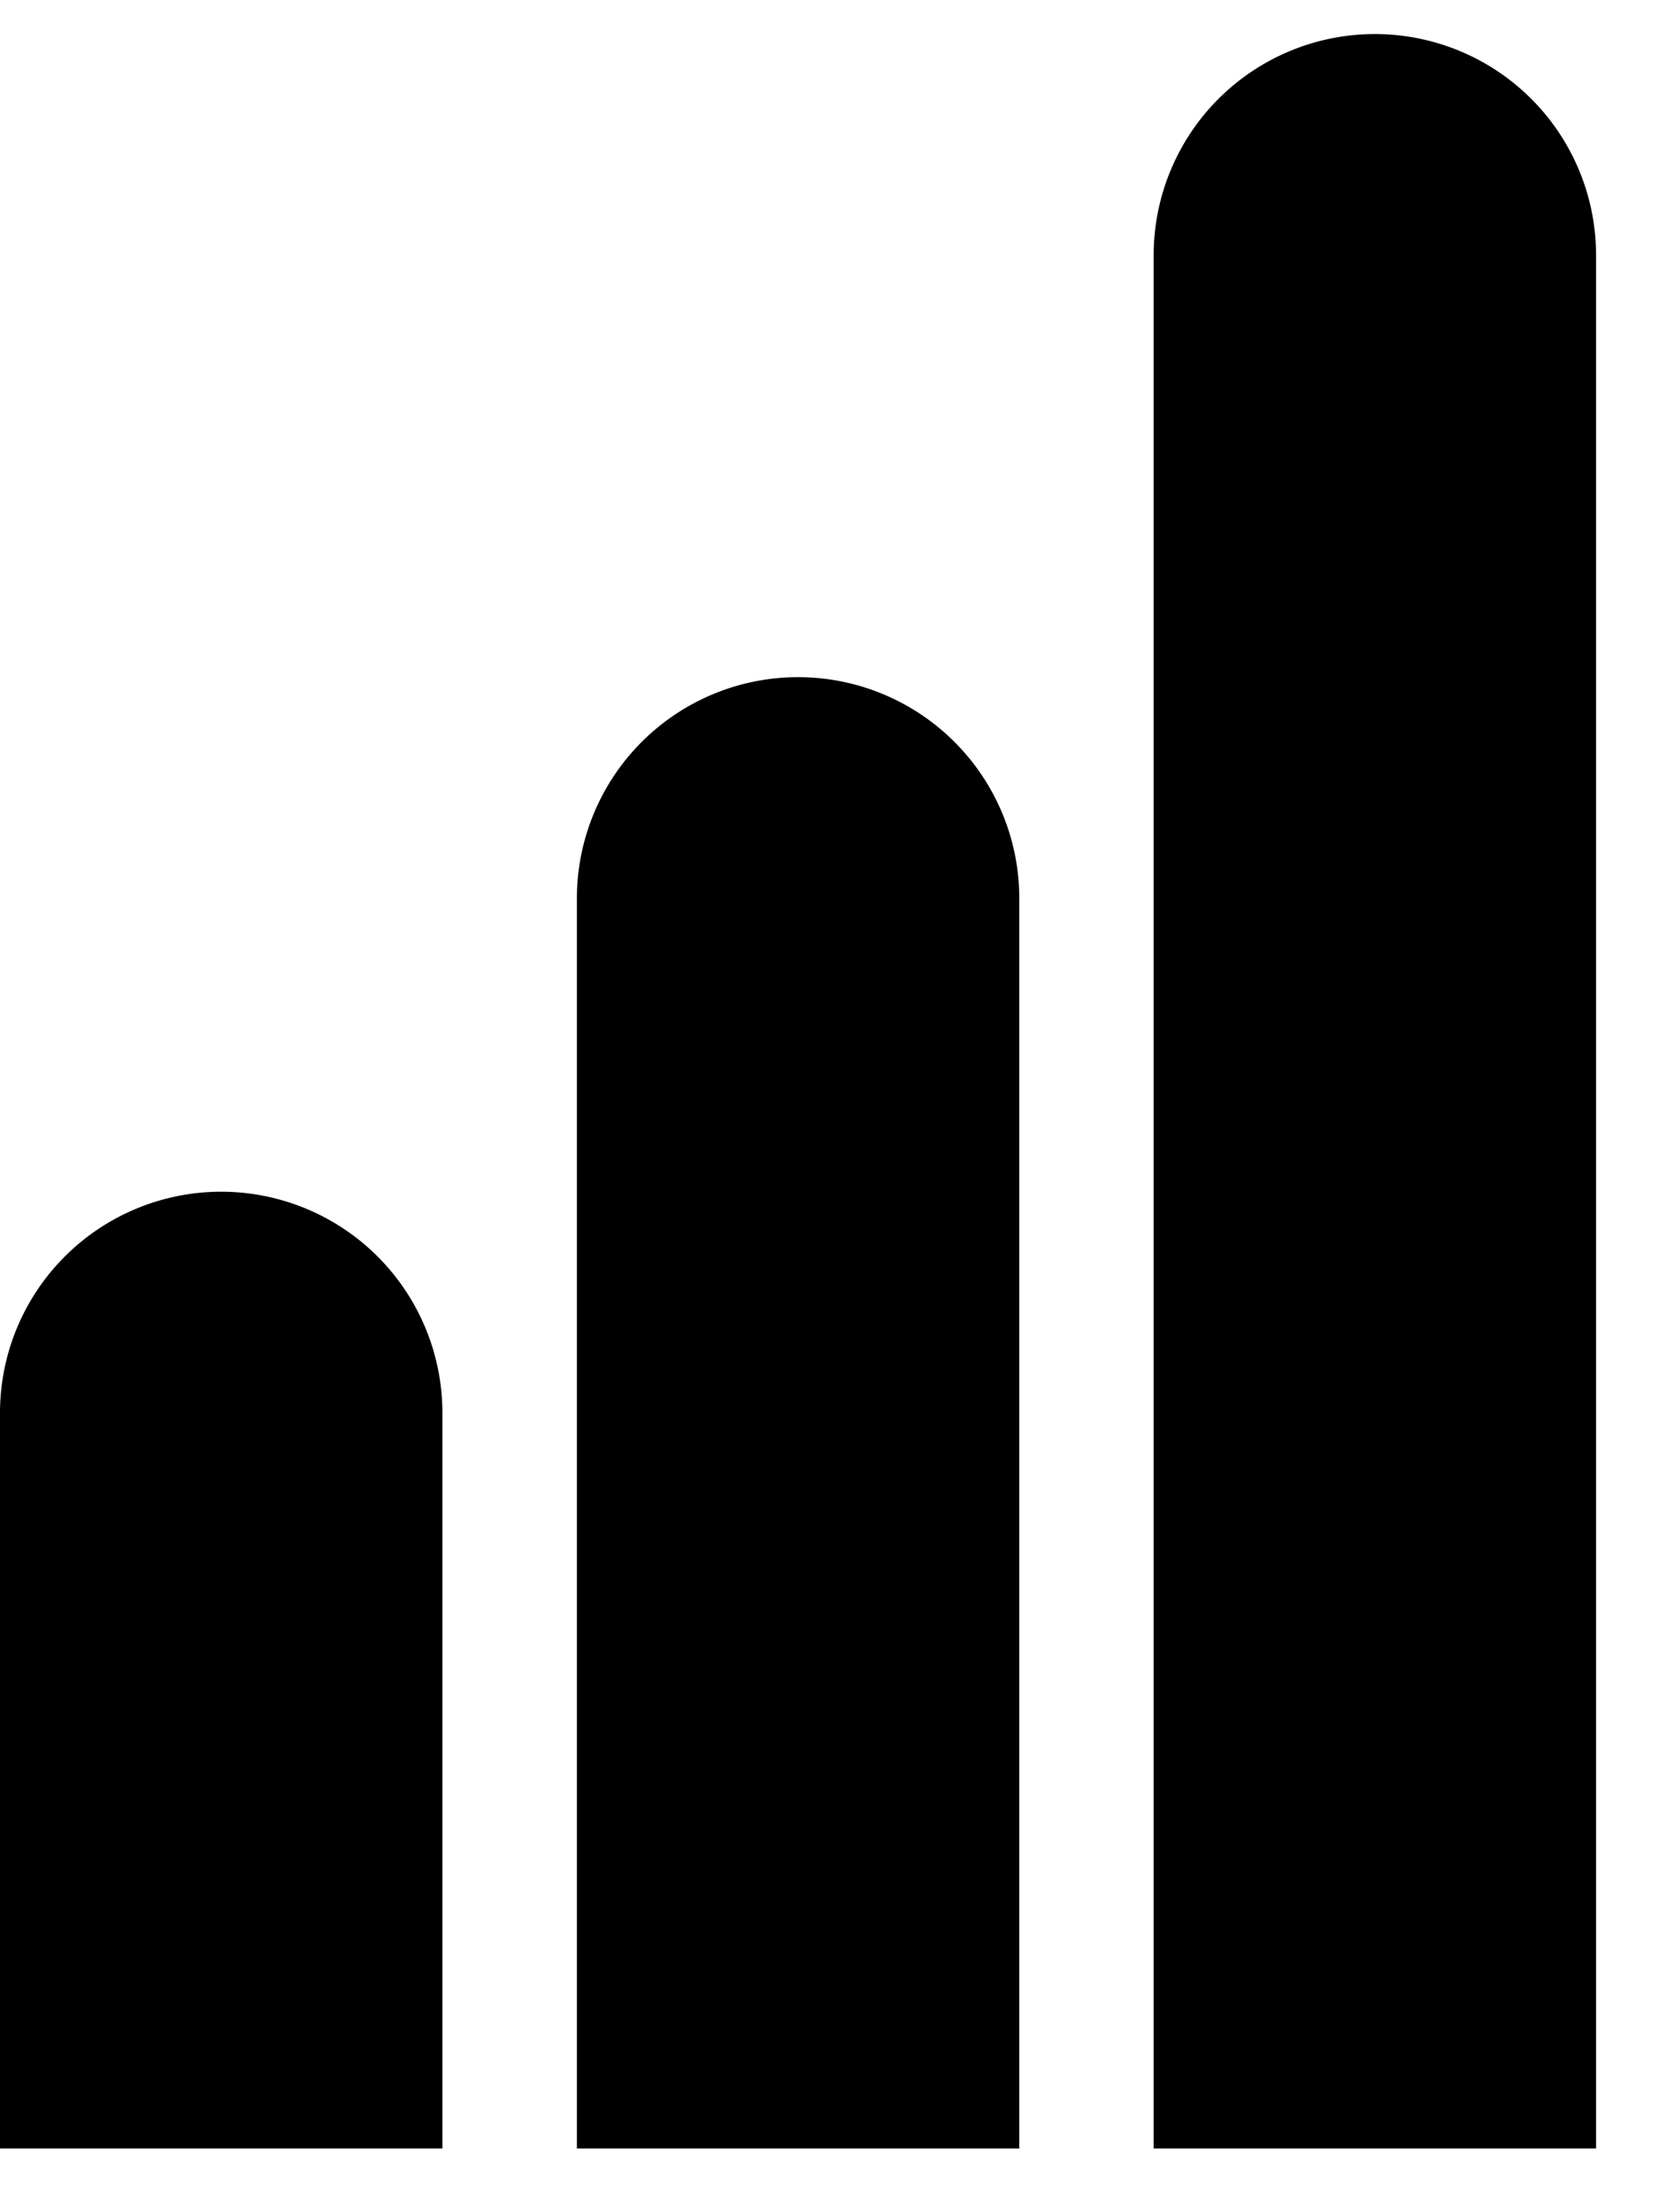 <svg xmlns="http://www.w3.org/2000/svg" width="15" height="20" fill="none"><g fill="#000"><path d="M10.431 17.424v2h4v-2zm4-15.116a2 2 0 1 0-4 0zm0 15.116V2.308h-4v15.116zM5.216 17.424v2h4v-2zm4-9.302a2 2 0 1 0-4 0zm0 9.302V8.122h-4v9.302zM0 17.424v2h4v-2zm4-4.65a2 2 0 1 0-4 0zm0 4.65v-4.65H0v4.65z"/></g></svg>